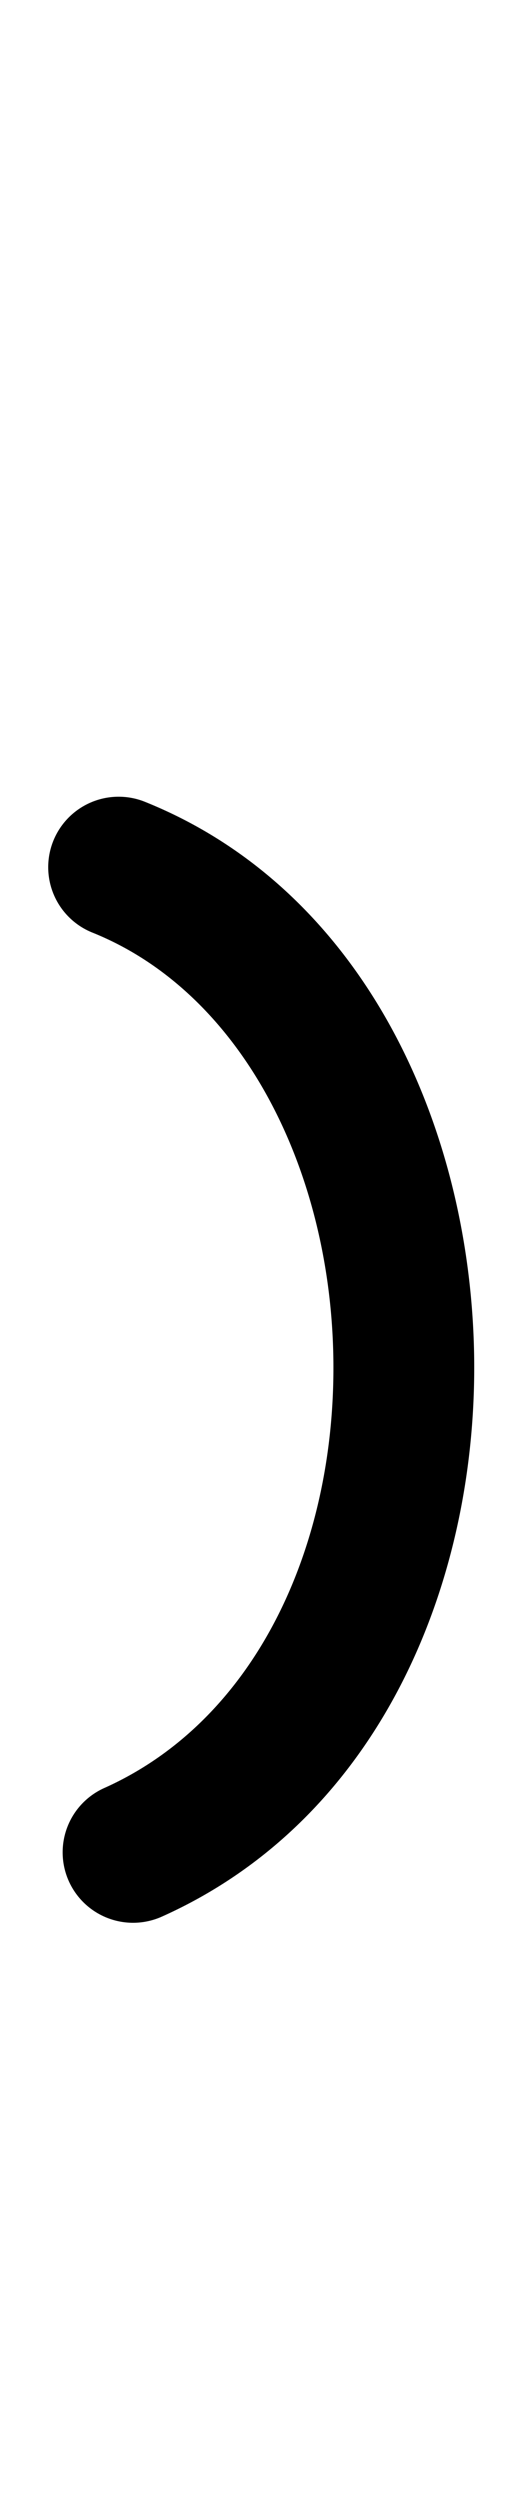 <?xml version="1.0" encoding="UTF-8" standalone="no"?>
<!-- Created with Inkscape (http://www.inkscape.org/) -->

<svg
   width="10.961mm"
   height="53.168mm"
   viewBox="0 0 10.961 53.168"
   version="1.1"
   id="svg70682"
   inkscape:version="1.2.1 (9c6d41e410, 2022-07-14)"
   sodipodi:docname=").svg"
   xmlns:inkscape="http://www.inkscape.org/namespaces/inkscape"
   xmlns:sodipodi="http://sodipodi.sourceforge.net/DTD/sodipodi-0.dtd"
   xmlns="http://www.w3.org/2000/svg"
   xmlns:svg="http://www.w3.org/2000/svg">
  <sodipodi:namedview
     id="namedview70684"
     pagecolor="#ffffff"
     bordercolor="#000000"
     borderopacity="0.25"
     inkscape:showpageshadow="2"
     inkscape:pageopacity="0.0"
     inkscape:pagecheckerboard="0"
     inkscape:deskcolor="#d1d1d1"
     inkscape:document-units="mm"
     showgrid="false"
     inkscape:zoom="0.7483165"
     inkscape:cx="377.51406"
     inkscape:cy="242.54443"
     inkscape:window-width="1920"
     inkscape:window-height="1001"
     inkscape:window-x="-9"
     inkscape:window-y="-9"
     inkscape:window-maximized="1"
     inkscape:current-layer="layer1" />
  <defs
     id="defs70679" />
  <g
     inkscape:label="Capa 1"
     inkscape:groupmode="layer"
     id="layer1"
     transform="translate(-0.529)">
    <path
       style="color:#000000;fill:#000000;stroke-linecap:round;stroke-linejoin:round;-inkscape-stroke:none"
       d="m 3.614,17.053 a 1.499,1.499 0 0 0 -1.951,0.832 1.499,1.499 0 0 0 0.832,1.949 c 3.175,1.277 5.037,5.001 5.127,8.953 0.09,3.952 -1.574,7.762 -4.873,9.24 a 1.499,1.499 0 0 0 -0.756,1.98 1.499,1.499 0 0 0 1.98,0.756 C 8.65,38.668 10.728,33.566 10.618,28.719 10.507,23.872 8.228,18.909 3.614,17.053 Z"
       id="path42931-4" />
  </g>
</svg>
